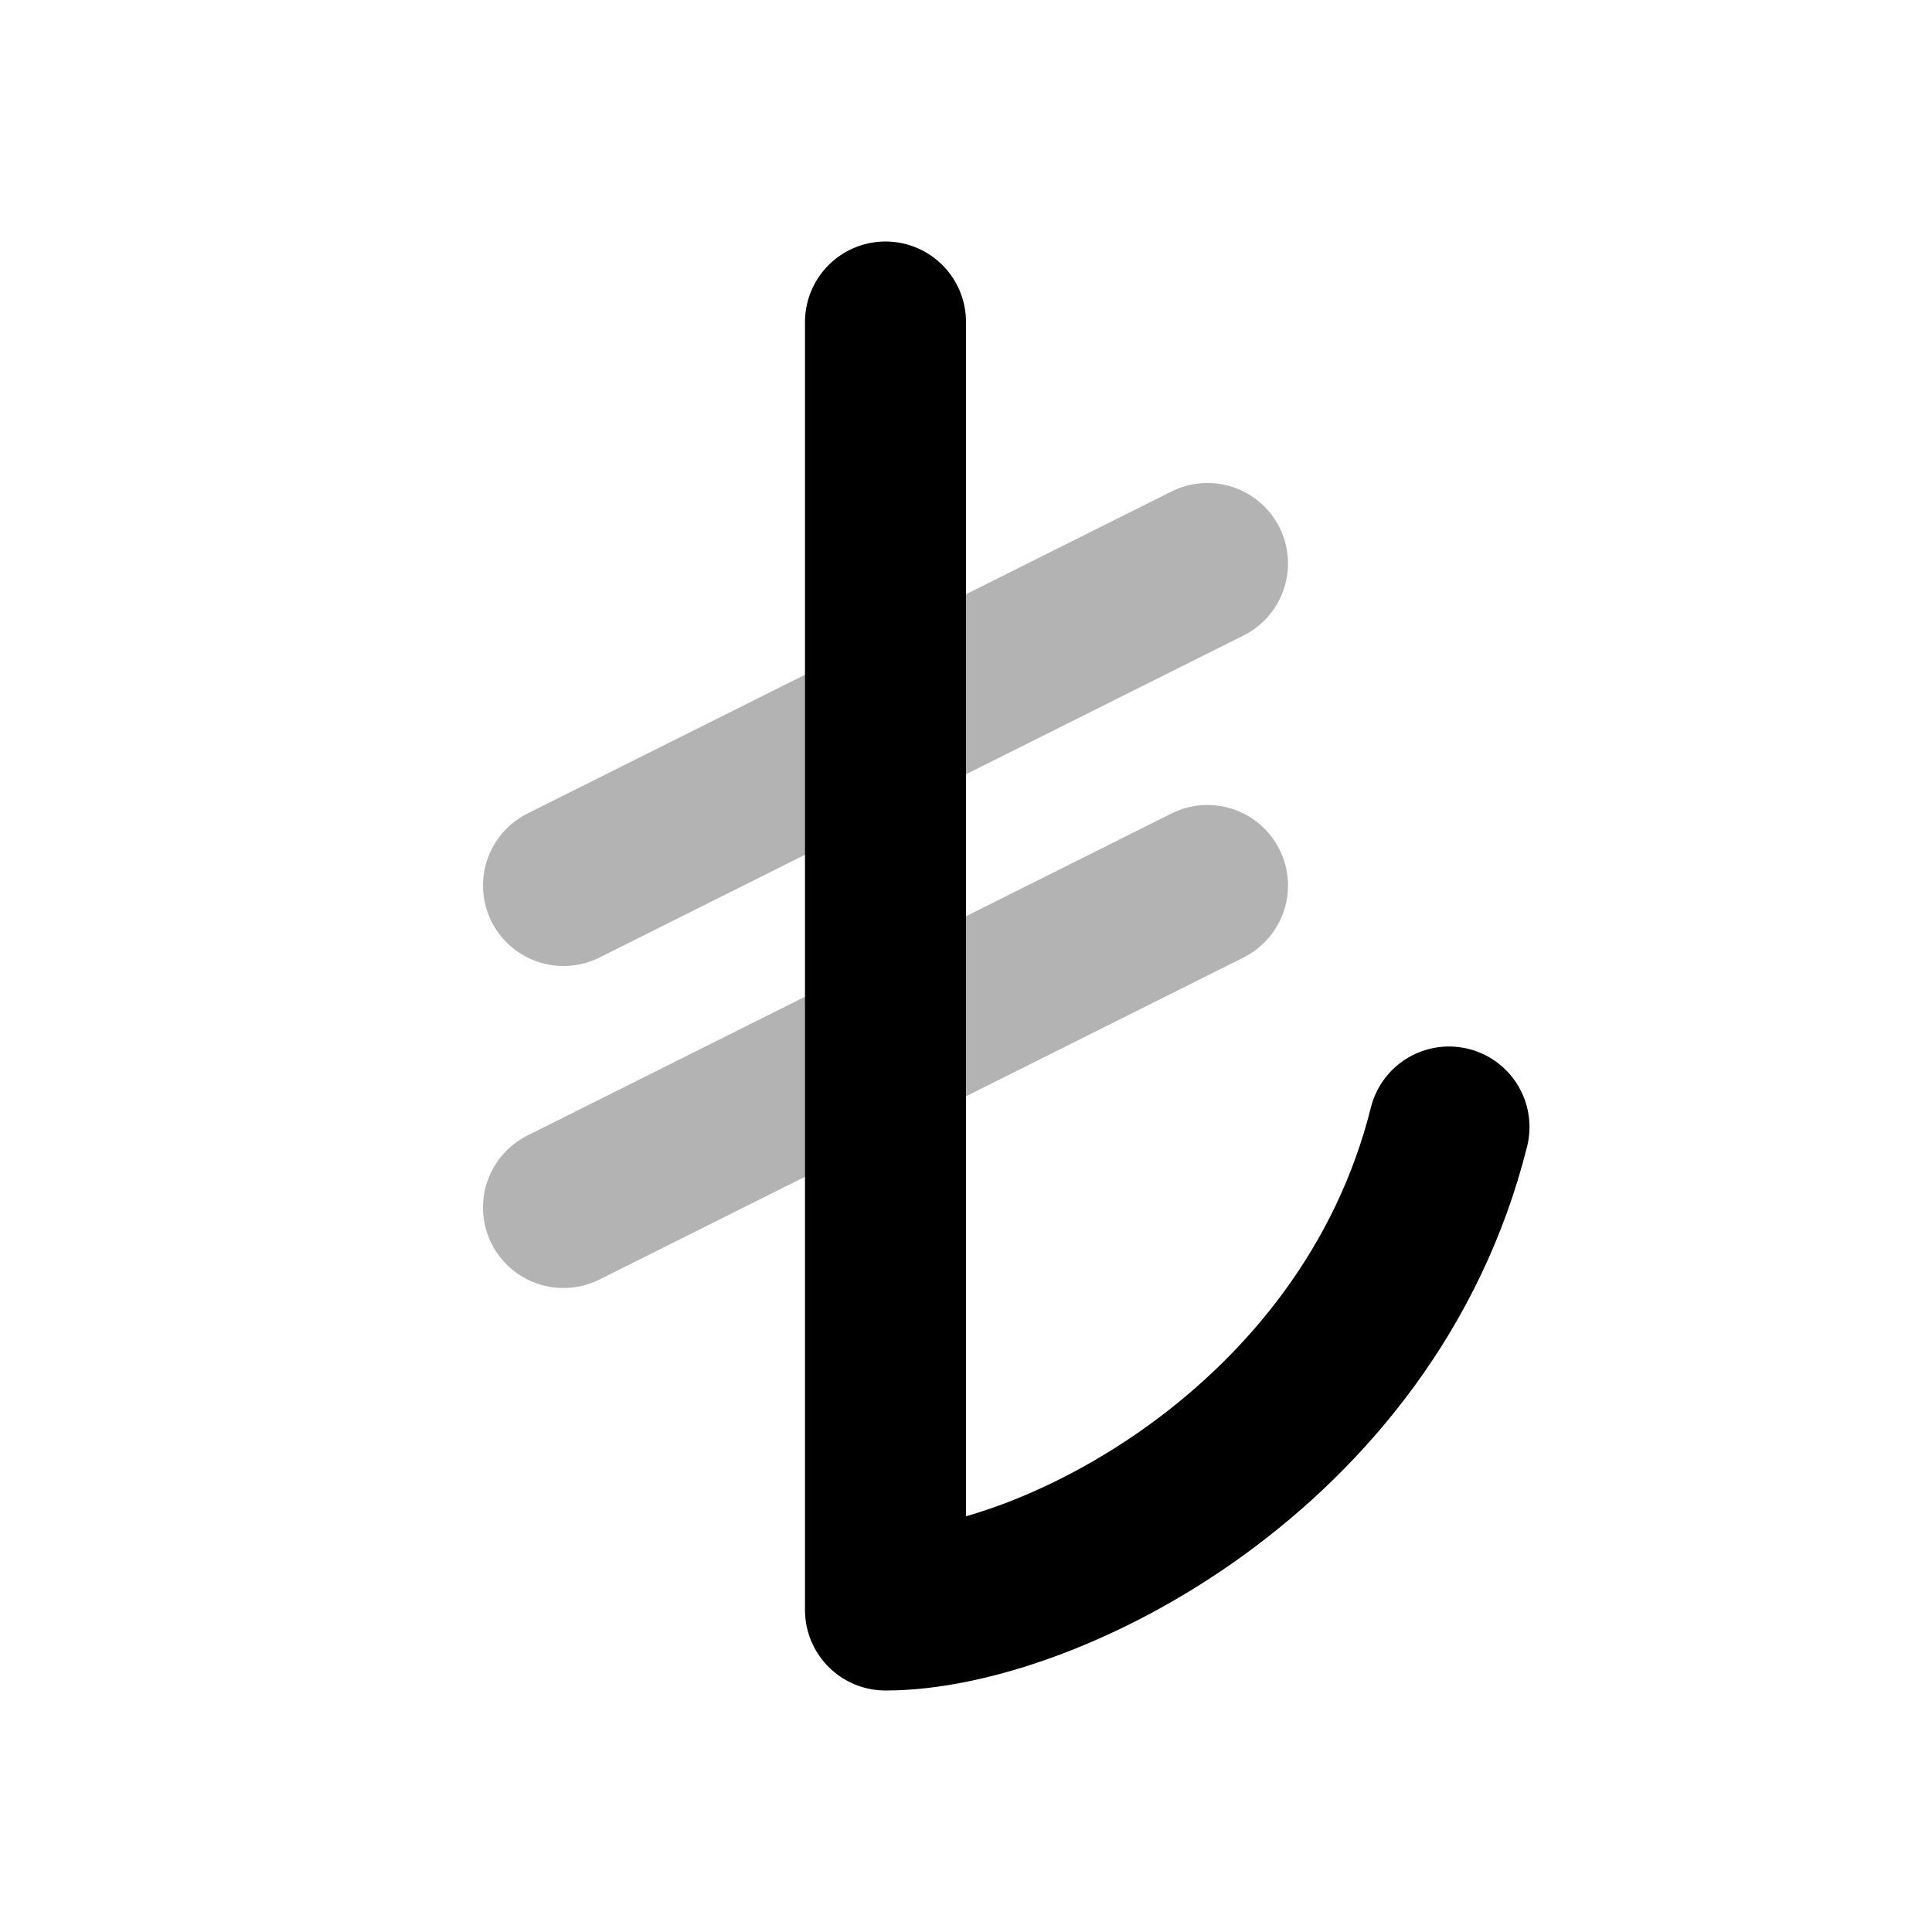 <svg xmlns="http://www.w3.org/2000/svg" width="24" height="24" viewbox="0 0 24 24" fill="none">
    <path stroke="currentColor" stroke-linecap="round" stroke-width="2" d="m7 11 8-4m-8 8 8-4" opacity=".3"/>
    <path stroke="currentColor" stroke-linecap="round" stroke-linejoin="round" stroke-width="2" d="M11 4v16c2 0 6-2 7-6"/>
</svg>